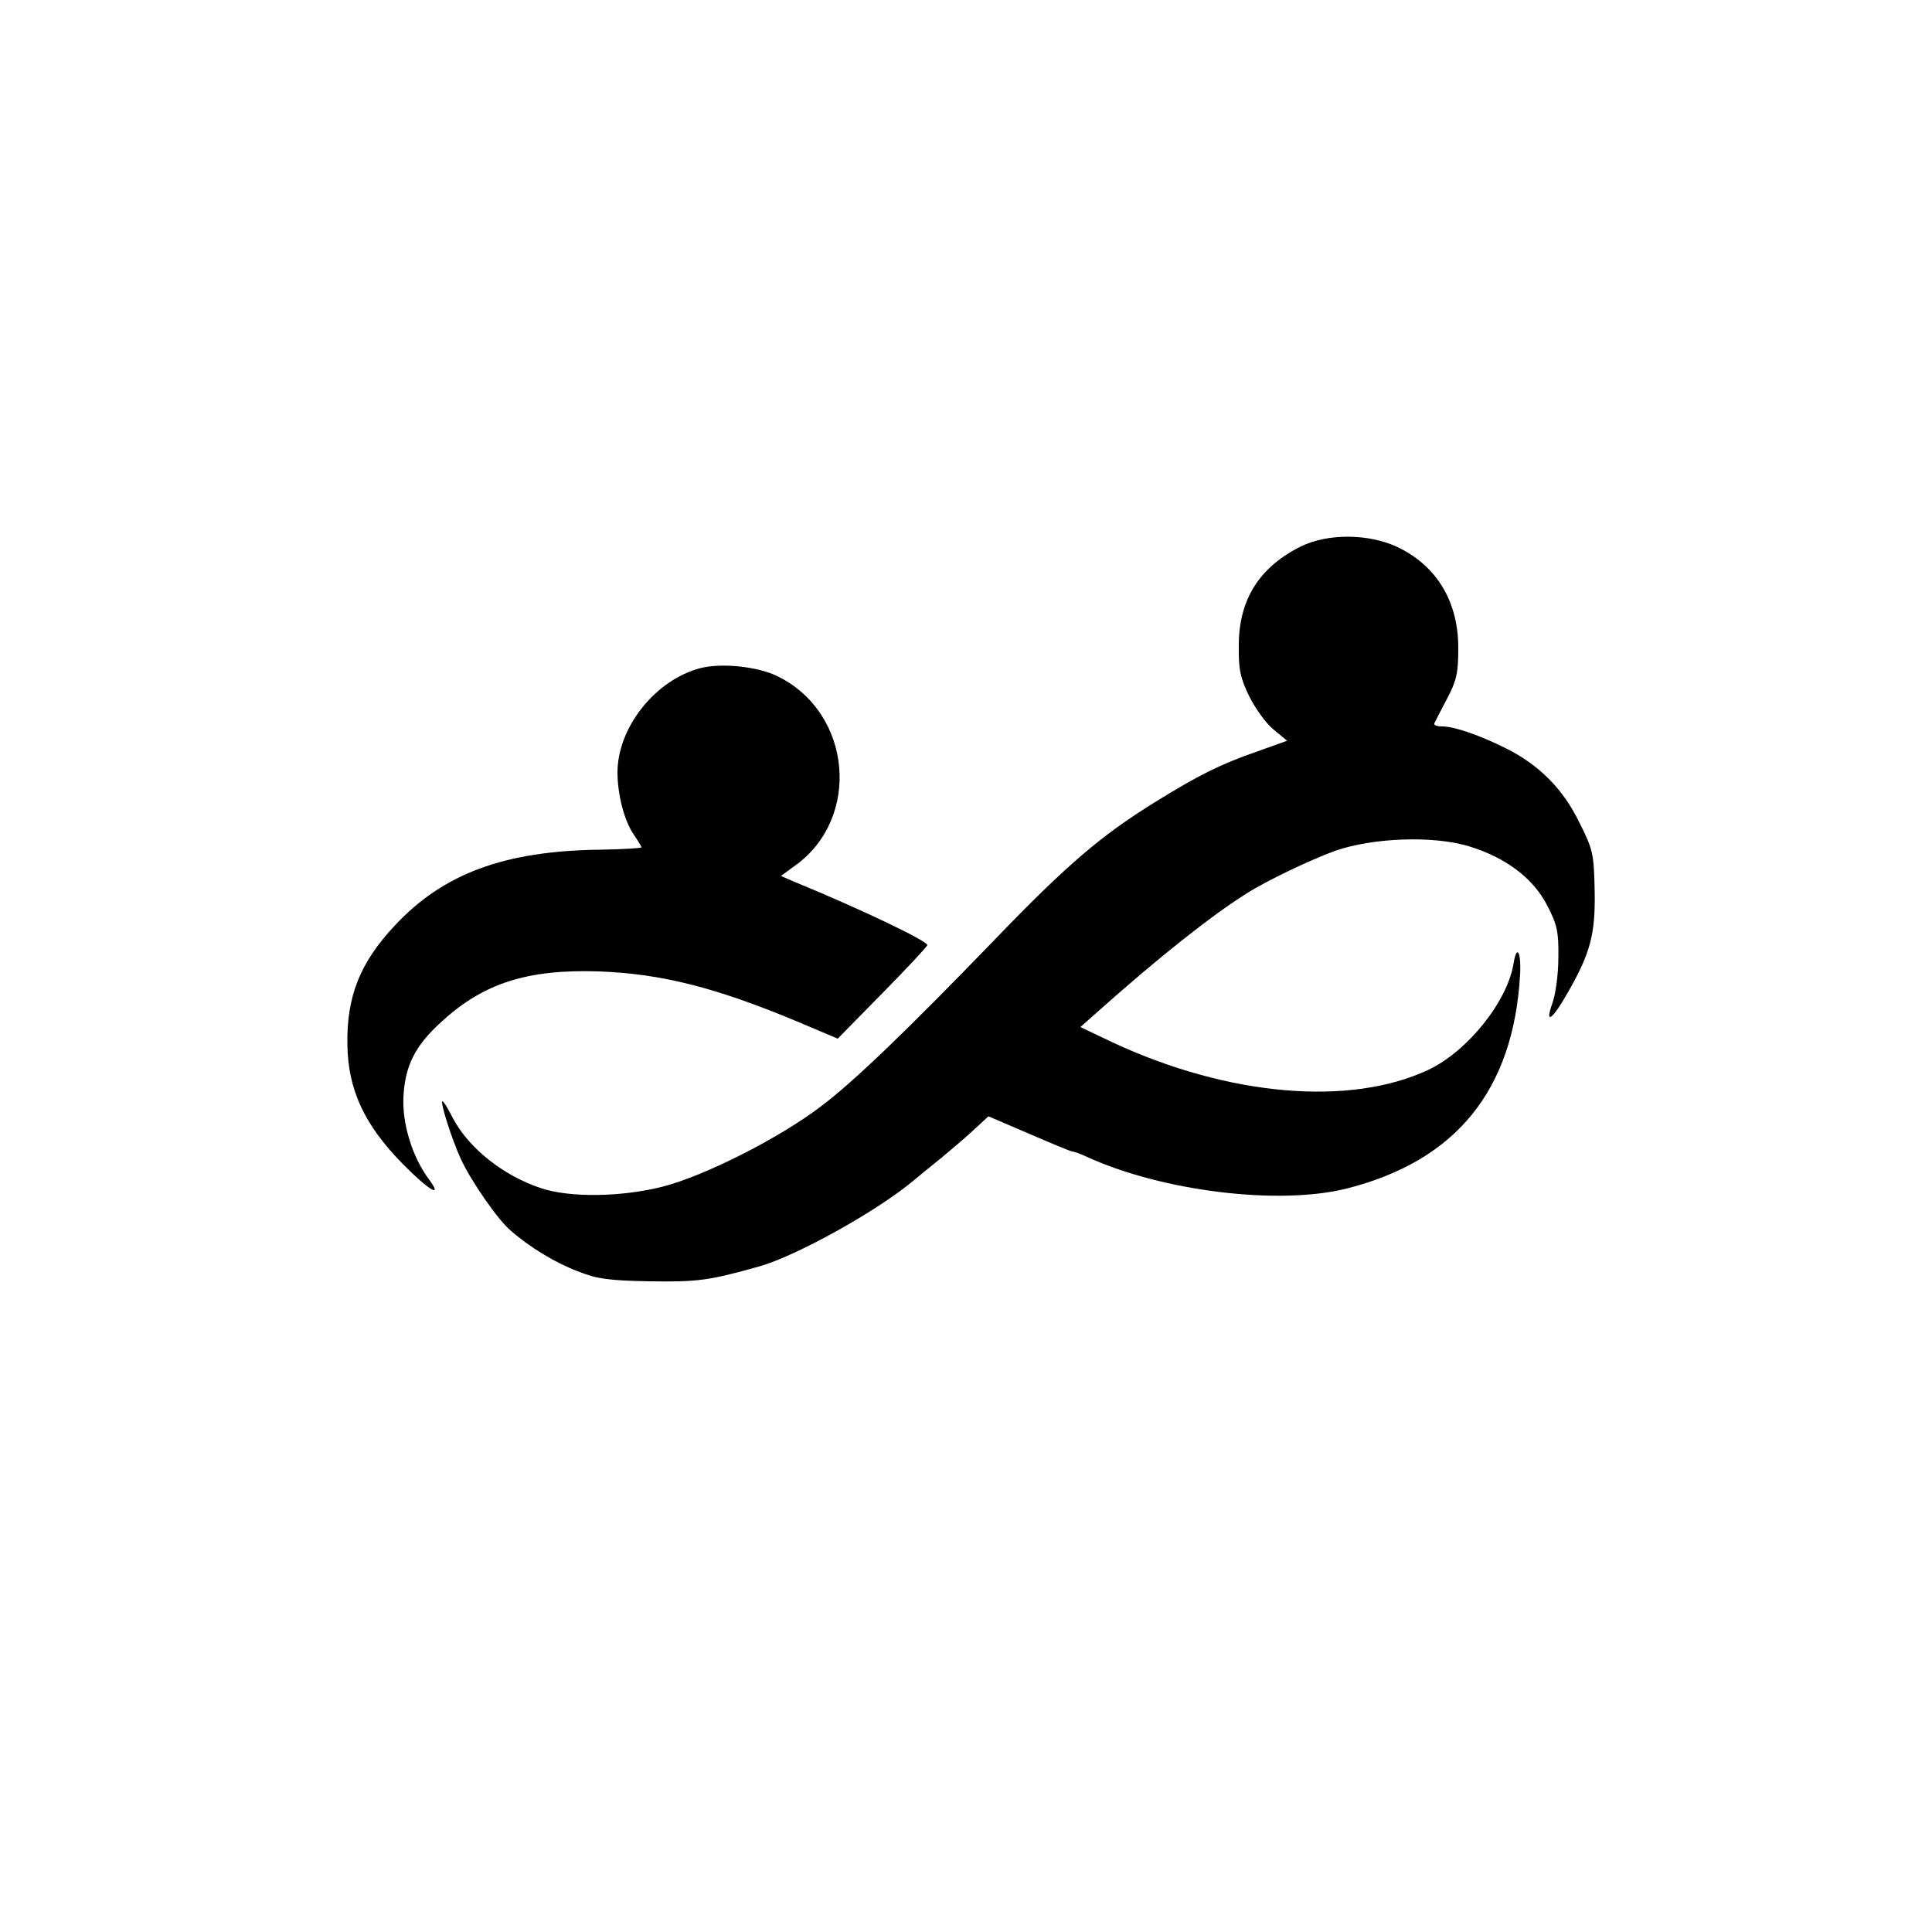 <?xml version="1.0" standalone="no"?>
<!DOCTYPE svg PUBLIC "-//W3C//DTD SVG 20010904//EN"
 "http://www.w3.org/TR/2001/REC-SVG-20010904/DTD/svg10.dtd">
<svg version="1.0" xmlns="http://www.w3.org/2000/svg"
 width="500pt" height="500pt" viewBox="0 0 500 500"
 preserveAspectRatio="xMidYMid meet">
<g transform="translate(0,500) scale(0.1,-0.1)"
fill="#000000" stroke="none">
<path d="M3367 3586 c-107 -53 -161 -137 -161 -256 -1 -62 4 -85 27 -132 16
-32 44 -71 63 -86 l35 -29 -78 -28 c-95 -33 -151 -61 -264 -131 -139 -86 -228
-162 -413 -354 -228 -236 -366 -369 -451 -433 -109 -83 -301 -180 -410 -208
-106 -27 -240 -29 -315 -4 -99 33 -189 105 -230 185 -11 22 -22 40 -25 40 -7
0 25 -101 48 -150 25 -55 96 -158 129 -185 49 -43 115 -83 173 -105 50 -20 81
-24 185 -26 125 -2 155 2 283 38 98 27 311 146 404 225 12 10 41 34 65 53 23
19 62 52 85 73 l41 38 105 -45 c58 -25 108 -46 112 -46 4 0 21 -6 38 -14 195
-89 496 -126 672 -82 284 72 432 255 449 554 3 60 -9 79 -17 28 -16 -98 -119
-227 -221 -275 -203 -95 -517 -68 -816 71 l-84 40 44 39 c157 140 293 248 385
306 53 34 167 88 230 111 98 34 253 40 346 12 96 -29 167 -83 203 -153 26 -50
30 -69 29 -135 0 -43 -7 -96 -16 -120 -20 -56 1 -41 42 32 57 100 70 149 68
260 -2 96 -4 107 -40 178 -42 87 -105 149 -189 191 -68 34 -134 57 -165 57
-14 0 -23 3 -21 8 2 4 16 32 32 62 25 47 30 67 30 130 1 122 -55 216 -159 265
-74 34 -178 35 -248 1z"/>
<path d="M1813 3271 c-116 -30 -214 -152 -215 -269 0 -59 18 -128 43 -163 10
-15 19 -29 19 -32 0 -2 -48 -5 -107 -6 -248 -3 -406 -62 -531 -196 -91 -97
-125 -184 -123 -309 2 -117 44 -207 143 -308 68 -69 106 -91 68 -40 -43 58
-69 143 -66 212 4 82 30 134 100 197 108 99 222 135 406 129 161 -6 301 -41
514 -130 l104 -44 116 118 c64 65 116 121 116 124 0 11 -176 95 -342 163 l-37
16 37 27 c171 123 147 394 -44 489 -51 26 -146 36 -201 22z"/>
</g>
</svg>
